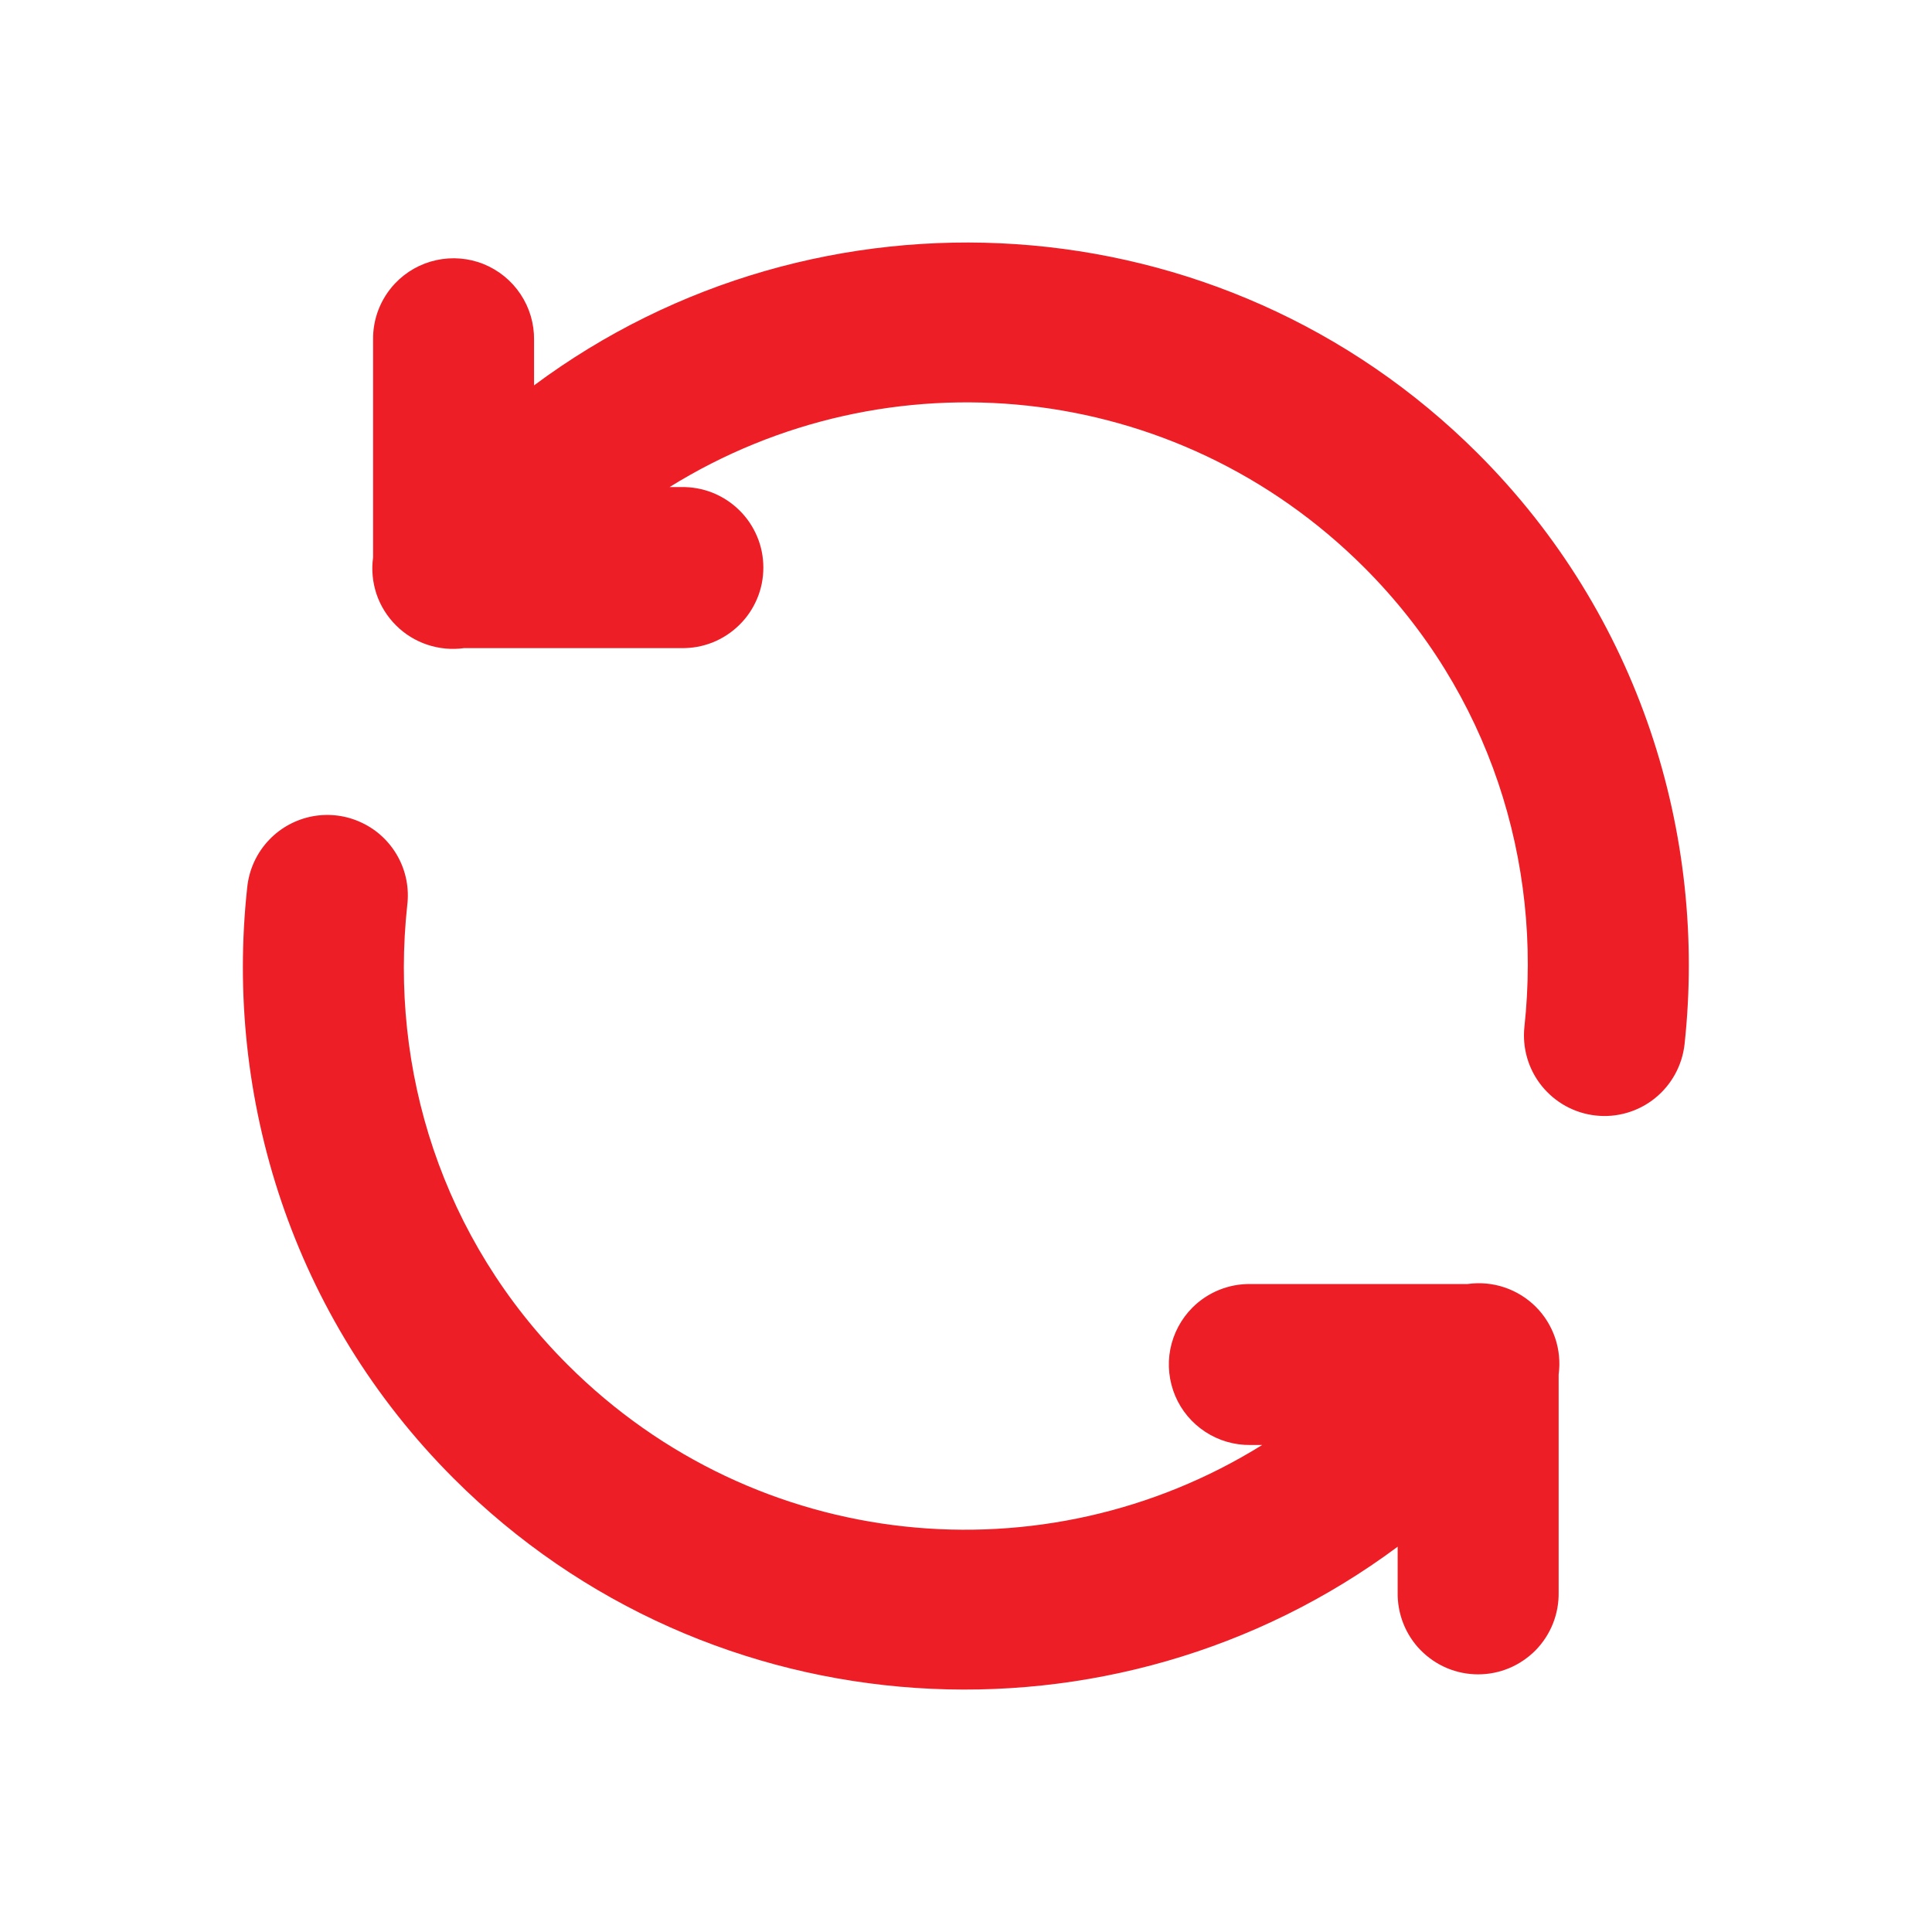 <svg width="28" height="28" viewBox="0 0 28 28" fill="none" xmlns="http://www.w3.org/2000/svg">
<g id="Synchronize" clip-path="url(#clip0_982_2663)">
<path id="Vector" d="M5.724 4.109C5.516 4.33 5.402 4.623 5.407 4.926L5.407 8.079C5.382 8.258 5.4 8.44 5.457 8.611C5.515 8.782 5.612 8.937 5.74 9.064C5.868 9.192 6.023 9.287 6.194 9.344C6.366 9.401 6.548 9.418 6.726 9.393L9.873 9.393C10.028 9.396 10.182 9.368 10.327 9.311C10.471 9.253 10.602 9.168 10.713 9.059C10.824 8.951 10.912 8.821 10.972 8.678C11.033 8.535 11.063 8.381 11.063 8.226C11.063 8.071 11.033 7.917 10.972 7.774C10.912 7.631 10.824 7.501 10.713 7.393C10.602 7.284 10.471 7.199 10.327 7.141C10.182 7.084 10.028 7.056 9.873 7.059L9.704 7.059C12.856 5.1 17.03 5.483 19.773 8.226C21.595 10.048 22.351 12.5 22.093 14.881C22.06 15.189 22.15 15.497 22.344 15.738C22.441 15.858 22.559 15.957 22.694 16.031C22.828 16.104 22.976 16.151 23.128 16.167C23.28 16.184 23.434 16.17 23.581 16.127C23.729 16.084 23.866 16.012 23.985 15.916C24.226 15.722 24.38 15.44 24.414 15.133C24.743 12.089 23.759 8.912 21.422 6.576C17.699 2.853 11.847 2.53 7.74 5.585L7.74 4.926C7.743 4.691 7.675 4.461 7.545 4.265C7.415 4.069 7.229 3.917 7.011 3.828C6.793 3.74 6.554 3.72 6.324 3.77C6.095 3.82 5.885 3.938 5.724 4.109ZM3.901 12.171C3.719 12.361 3.607 12.607 3.582 12.869C3.252 15.912 4.237 19.089 6.573 21.425C10.297 25.149 16.149 25.471 20.256 22.416L20.256 23.075C20.253 23.23 20.281 23.385 20.338 23.529C20.395 23.673 20.48 23.805 20.589 23.916C20.698 24.026 20.827 24.115 20.97 24.175C21.113 24.235 21.267 24.266 21.422 24.266C21.578 24.266 21.731 24.235 21.874 24.175C22.017 24.115 22.147 24.026 22.256 23.916C22.364 23.805 22.45 23.673 22.507 23.529C22.564 23.385 22.592 23.23 22.589 23.075V19.922C22.613 19.743 22.596 19.561 22.538 19.39C22.48 19.22 22.384 19.064 22.256 18.937C22.128 18.81 21.972 18.714 21.801 18.657C21.63 18.6 21.448 18.584 21.269 18.609H18.123C17.966 18.607 17.812 18.636 17.667 18.695C17.522 18.754 17.391 18.841 17.281 18.951C17.117 19.116 17.006 19.325 16.961 19.553C16.917 19.78 16.942 20.016 17.032 20.23C17.122 20.443 17.274 20.625 17.469 20.752C17.663 20.879 17.891 20.945 18.123 20.942H18.292C15.14 22.902 10.966 22.518 8.223 19.775C6.401 17.953 5.644 15.501 5.902 13.12C5.932 12.877 5.885 12.63 5.766 12.415C5.648 12.201 5.466 12.028 5.244 11.924C5.022 11.818 4.774 11.786 4.532 11.83C4.291 11.875 4.07 11.994 3.901 12.171Z" fill="#ED1E26"/>
</g>
<defs>
<clipPath id="clip0_982_2663">
<rect width="28" height="28" fill="white"/>
</clipPath>
</defs>
</svg>
